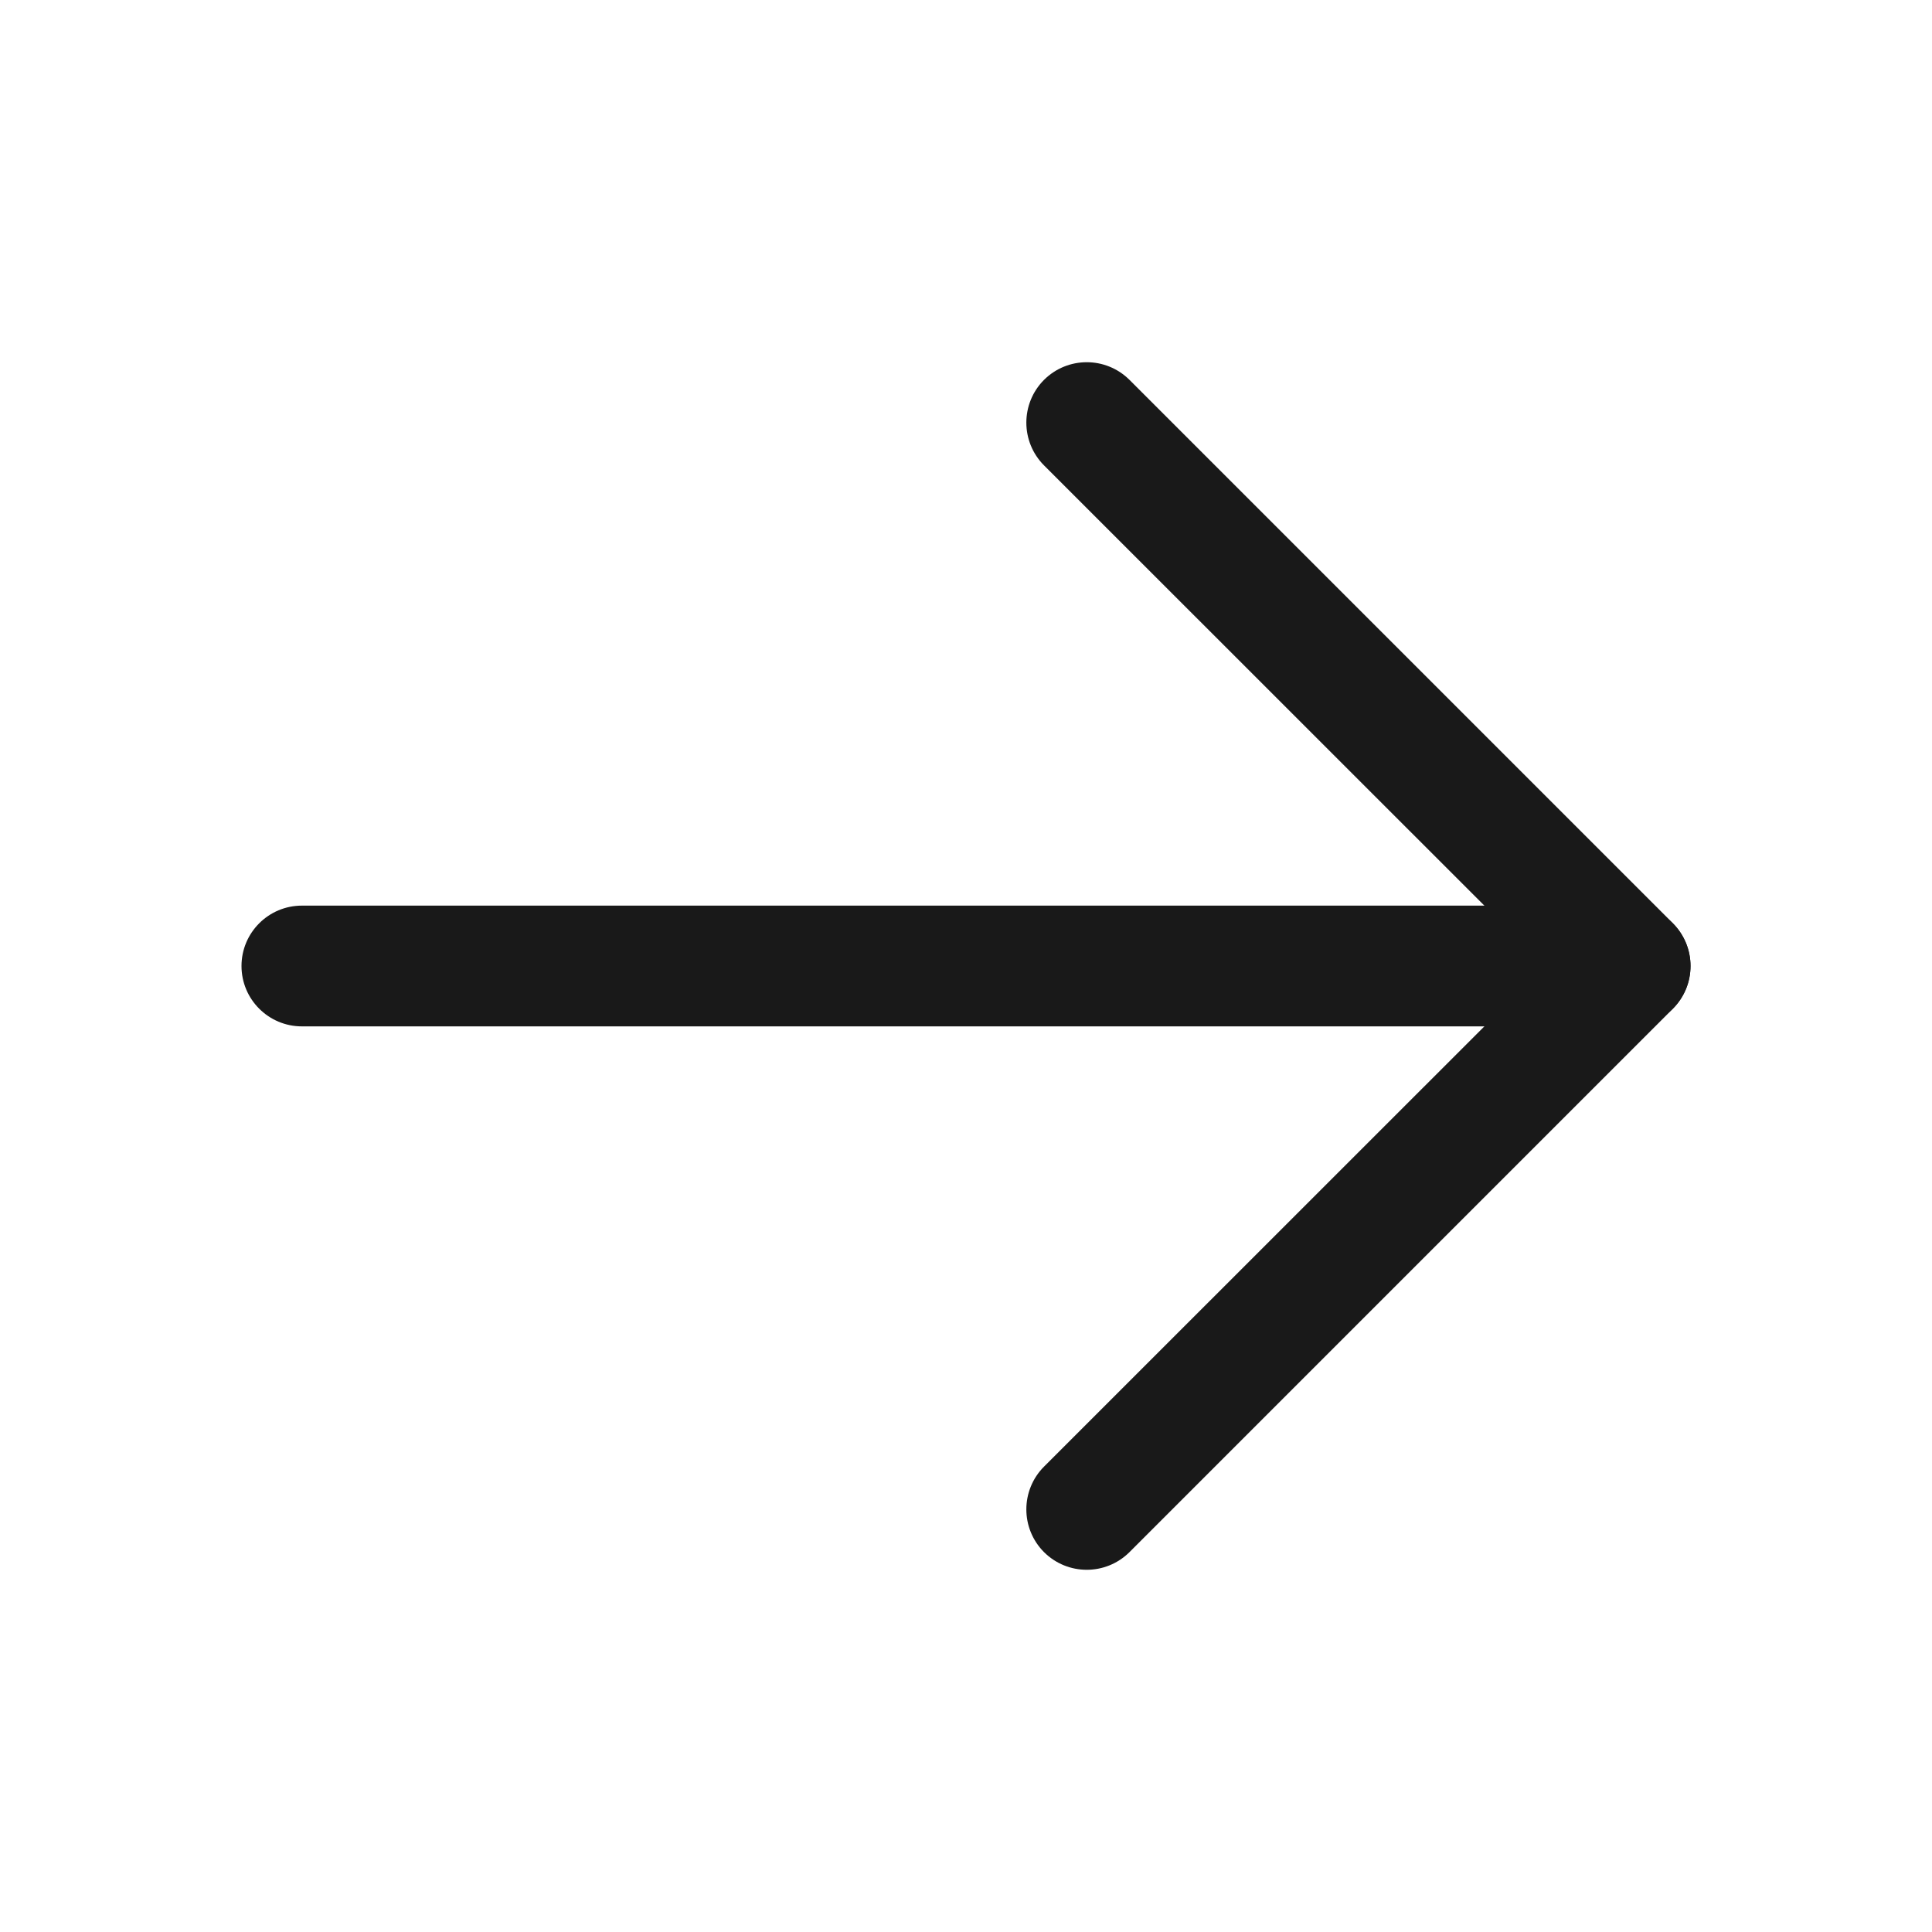 <svg width="16" height="16" viewBox="0 0 16 16" fill="none" xmlns="http://www.w3.org/2000/svg">
<path fill-rule="evenodd" clip-rule="evenodd" d="M14 8C14 7.724 13.776 7.5 13.5 7.5H2.5C2.224 7.5 2 7.724 2 8C2 8.276 2.224 8.5 2.5 8.5H13.5C13.776 8.5 14 8.276 14 8Z" fill="#191919"/>
<path fill-rule="evenodd" clip-rule="evenodd" d="M8.646 3.146C8.451 3.342 8.451 3.658 8.646 3.854L12.793 8L8.646 12.146C8.451 12.342 8.451 12.658 8.646 12.854C8.842 13.049 9.158 13.049 9.354 12.854L13.854 8.354C14.049 8.158 14.049 7.842 13.854 7.646L9.354 3.146C9.158 2.951 8.842 2.951 8.646 3.146Z" fill="#191919"/>
</svg>
